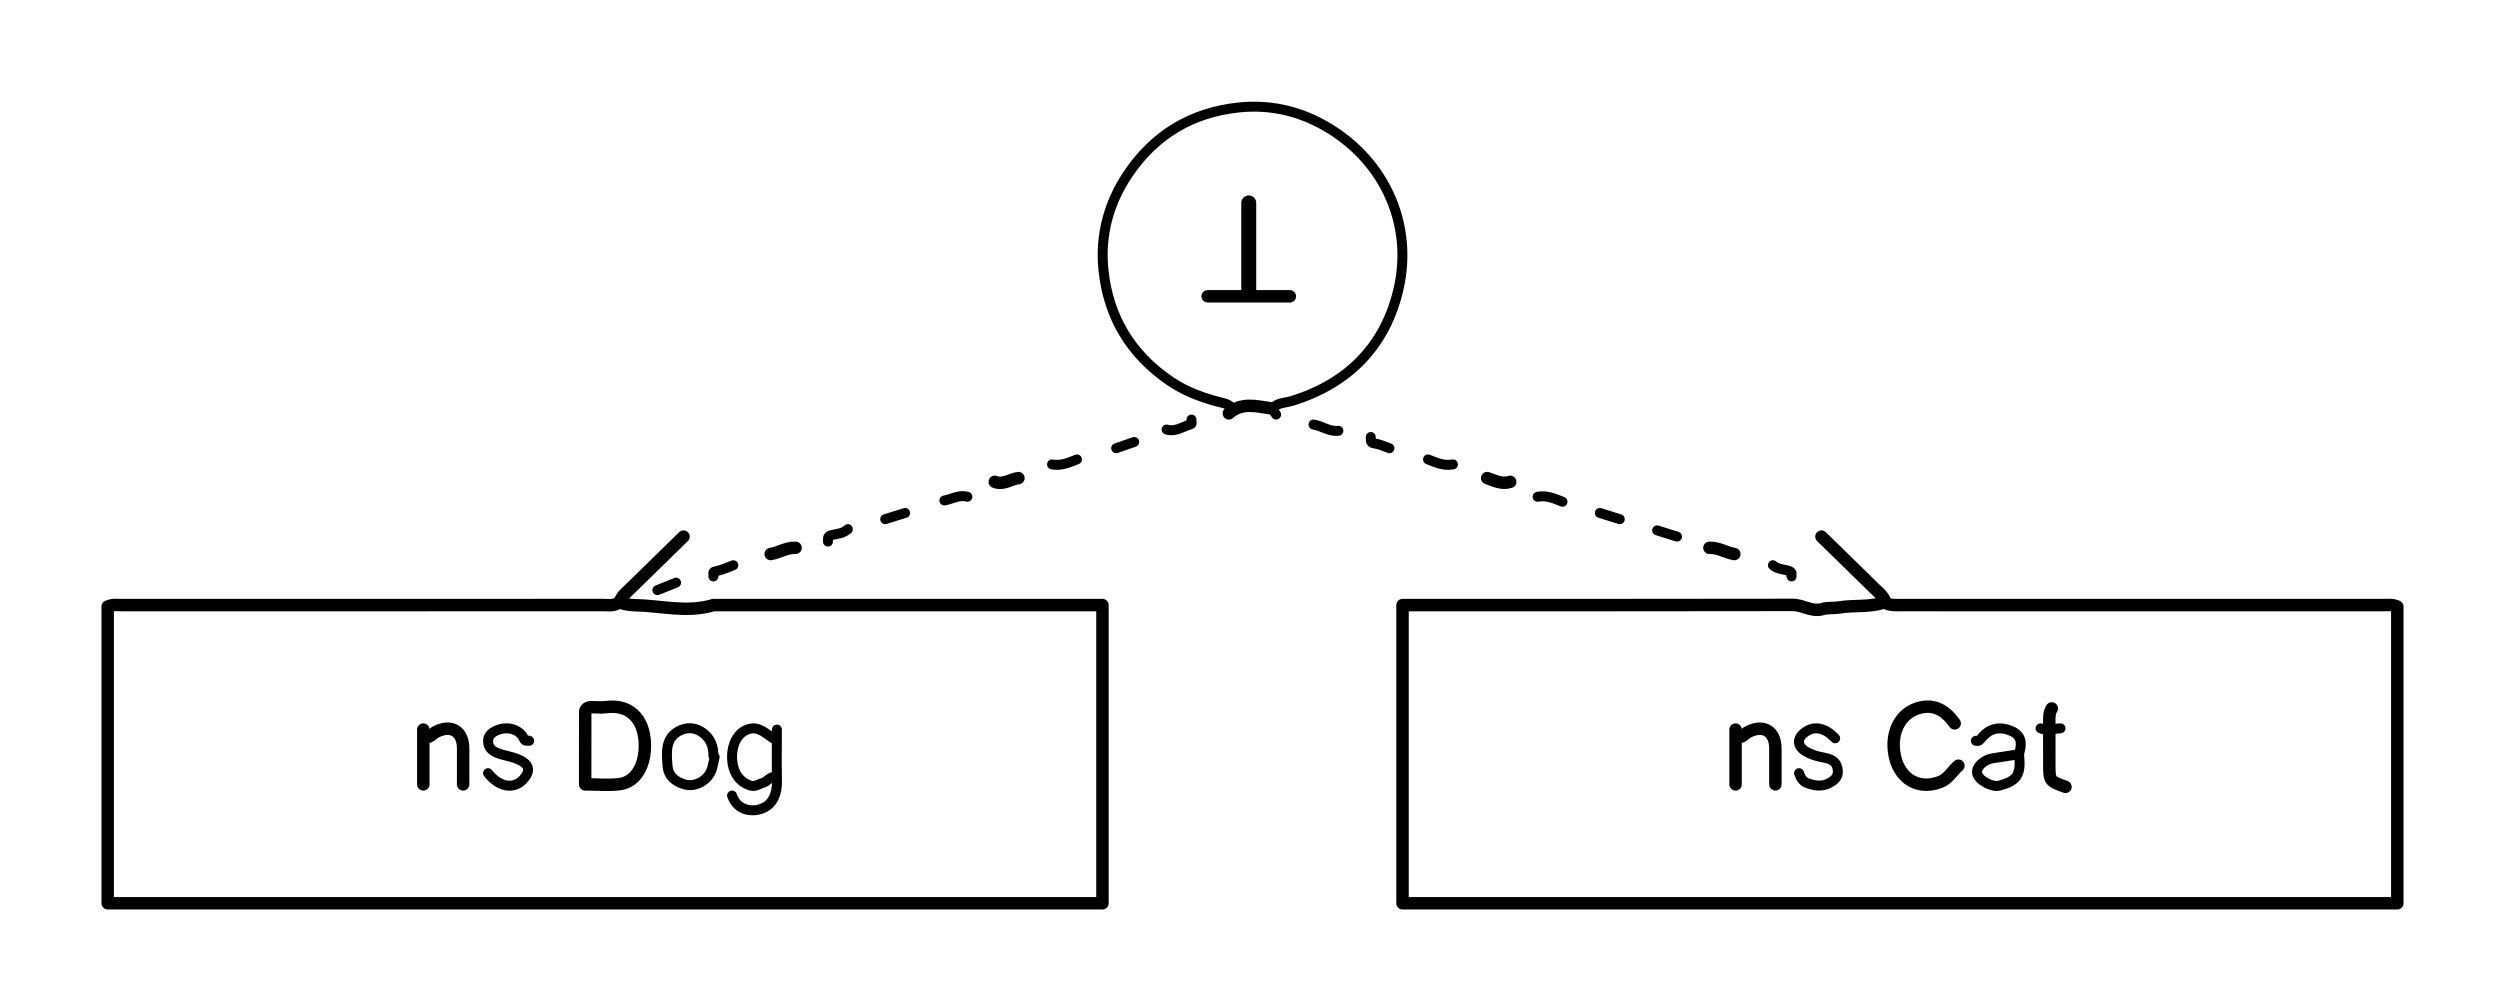 <svg version="1.1" id="Layer_1" xmlns="http://www.w3.org/2000/svg" xmlns:xlink="http://www.w3.org/1999/xlink" x="0px" y="0px"
	 width="100%" viewBox="0 0 1004 404" enable-background="new 0 0 1004 404" xml:space="preserve">
<path fill="none" opacity="1" stroke="#000000" stroke-linecap="round" stroke-linejoin="round" stroke-width="5"
	d="
M248.5,242 
	C246.504,243.443 244.203,242.987 242,242.988 
	C177.667,243.003 113.333,242.997 49,243.014 
	C47.162,243.015 45.273,242.665 43.25,243.594 
	C43.25,283.167 43.25,322.833 43.25,362.75 
	C176.5,362.75 309.5,362.75 442.75,362.75 
	C442.75,322.833 442.75,283.167 442.75,243 
	C440.835,243 439.167,243 437.5,243 
	C387.167,243 336.833,243 286.5,243 
	C276,246.217 265.501,243.25 254.999,243.047 
	C252.902,243.007 250.94,242.691 249,242 
"/>
<path fill="none" opacity="1" stroke="#000000" stroke-linecap="round" stroke-linejoin="round" stroke-width="5"
	d="
M756.5,242 
	C750.641,243.933 744.463,242.969 738.495,243.969 
	C736.36,244.327 734.051,243.956 732.024,244.578 
	C727.685,245.908 724.129,242.924 720,242.932 
	C669.333,243.036 618.667,243 568,243 
	C566.499,243 564.998,243 563.25,243 
	C563.25,283.167 563.25,322.833 563.25,362.75 
	C696.5,362.75 829.5,362.75 962.75,362.75 
	C962.75,322.833 962.75,283.167 962.75,243.594 
	C960.727,242.665 958.838,243.015 957,243.014 
	C892.667,242.997 828.333,243.001 764,242.996 
	C761.624,242.996 759.197,243.286 757,242 
"/>
<path fill="none" opacity="1" stroke="#000000" stroke-linecap="round" stroke-linejoin="round" stroke-width="4"
	d="
M512.5,166.5 
	C512.022,165.819 511.543,165.137 510.867,164.173 
	C512.918,161.623 516.181,161.856 518.994,160.979 
	C541.818,153.863 556.657,138.588 561.781,115.452 
	C567.127,91.313 557.247,67.096 536.025,52.962 
	C524.273,45.135 511.302,41.718 497.516,43.154 
	C478.721,45.113 463.664,54.028 452.966,69.977 
	C445.1,81.704 441.718,94.698 443.154,108.484 
	C445.113,127.279 454.064,142.285 469.95,153.073 
	C476.598,157.587 483.886,160.106 491.517,161.928 
	C493.026,162.288 494.003,163.037 495,164 
"/>
<path fill="none" opacity="1" stroke="#000000" stroke-linecap="round" stroke-linejoin="round" stroke-width="4"
	d="
M286.5,303.5 
	C286.562,299.88 285.438,296.819 282.511,294.487 
	C279.354,291.972 275.677,291.913 272.565,293.618 
	C267.041,296.645 267.706,302.343 268.07,307.495 
	C268.36,311.603 271.049,313.918 274.991,315.033 
	C279.381,316.276 284.715,313.233 285.99,308.497 
	C286.389,307.015 286.667,305.5 287,304 
"/>
<path fill="none" opacity="1" stroke="#000000" stroke-linecap="round" stroke-linejoin="round" stroke-width="4"
	d="
M212.5,297.5 
	C211.873,297.088 211.017,298.191 210.337,296.568 
	C209.403,294.339 206.995,292.895 204.492,292.559 
	C200.989,292.089 196.323,294.034 196.054,297.005 
	C195.711,300.776 198.433,302.129 201.5,303.001 
	C204.395,303.824 207.394,304.252 210.022,305.966 
	C212.702,307.713 212.464,309.855 210.965,311.975 
	C207.227,317.266 200.756,316.576 196,310.5 
"/>
<path fill="none" opacity="1" stroke="#000000" stroke-linecap="round" stroke-linejoin="round" stroke-width="4"
	d="
M737,296.5 
	C732.925,292.223 728.696,291.342 725,294 
	C721.46,296.546 721.6,299.761 725.526,301.954 
	C727.206,302.894 729.121,303.551 731.011,303.95 
	C733.986,304.577 737.189,304.875 737.924,308.515 
	C738.292,310.335 738.119,312.092 736.075,313.602 
	C732.555,316.203 729.051,315.763 725.539,314.4 
	C724.084,313.835 723.024,312.19 722.5,310.5 
"/>
<path fill="none" opacity="1" stroke="#000000" stroke-linecap="round" stroke-linejoin="round" stroke-width="4"
	d="
M310.5,296.5 
	C307.696,294.725 305.067,291.963 301.519,292.604 
	C296.786,293.459 294,298.135 294,304 
	C294,309.865 296.853,314.189 301.495,315.517 
	C303.387,316.058 304.847,314.78 306.468,314.372 
	C308.112,313.958 309.129,311.811 311.25,312 
"/>
<path fill="none" opacity="1" stroke="#000000" stroke-linecap="round" stroke-linejoin="round" stroke-width="6"
	d="
M501.5,81.5 
	C501.5,93.5 501.5,105.5 501.5,117.5 
"/>
<path fill="none" opacity="1" stroke="#000000" stroke-linecap="round" stroke-linejoin="round" stroke-width="4"
	d="
M810,303 
	C806.833,303.5 803.674,304.05 800.498,304.487 
	C796.822,304.993 793.516,307.997 794,310.5 
	C794.55,313.341 799.922,316.325 803,315.5 
	C810,313.623 811.643,311.198 810.919,303.508 
	C810.882,303.115 810.788,302.964 810.928,302.479 
	C812.017,298.69 812.076,295.292 807.516,293.46 
	C803.162,291.71 799.322,292.322 796.059,296.052 
	C795.275,296.949 794.855,297.87 793.5,297.5 
"/>
<path fill="none" opacity="1" stroke="#000000" stroke-linecap="round" stroke-linejoin="round" stroke-width="5"
	d="
M785,290.5 
	C780.728,284.527 775.9,282.596 770,284.5 
	C763.904,286.468 760.168,292.563 760.5,300 
	C761.016,311.55 769.375,317.745 779.036,314.097 
	C782.556,312.768 783.981,309.644 786.5,307.5 
"/>
<path fill="none" opacity="1" stroke="#000000" stroke-linecap="round" stroke-linejoin="round" stroke-width="5"
	d="
M186,315 
	C186,310.167 186.015,305.333 185.996,300.5 
	C185.969,293.583 181.114,290.735 174.991,293.982 
	C173.676,294.679 172.753,296.173 171,296 
"/>
<path fill="none" opacity="1" stroke="#000000" stroke-linecap="round" stroke-linejoin="round" stroke-width="5"
	d="
M713,315 
	C713,310.167 713.015,305.333 712.996,300.5 
	C712.969,293.583 708.114,290.735 701.991,293.982 
	C700.676,294.679 699.753,296.173 698,296 
"/>
<path fill="none" opacity="1" stroke="#000000" stroke-linecap="round" stroke-linejoin="round" stroke-width="4"
	d="
M312,293 
	C312,299.833 311.877,306.67 312.039,313.499 
	C312.167,318.872 310.253,322.883 306.507,324.517 
	C301.93,326.513 295.985,325.353 294,319.5 
"/>
<path fill="none" opacity="1" stroke="#000000" stroke-linecap="round" stroke-linejoin="round" stroke-width="5"
	d="
M731.5,215.5 
	C738.667,222.5 745.841,229.492 752.994,236.506 
	C754.524,238.006 756.286,239.338 757,241.5 
"/>
<path fill="none" opacity="1" stroke="#000000" stroke-linecap="round" stroke-linejoin="round" stroke-width="5"
	d="
M274.5,215.5 
	C267.333,222.5 260.159,229.492 253.006,236.506 
	C251.476,238.006 249.714,239.338 249,241.5 
"/>
<path fill="none" opacity="1" stroke="#000000" stroke-linecap="round" stroke-linejoin="round" stroke-width="5"
	d="
M824,284.5 
	C822.831,286.361 822.989,288.438 822.995,290.5 
	C823.011,295.833 823,301.167 823,306.5 
	C823,313.662 823,313.662 829.5,316 
"/>
<path fill="none" opacity="1" stroke="#000000" stroke-linecap="round" stroke-linejoin="round" stroke-width="5"
	d="
M697,293 
	C697,300.333 697,307.667 697,315 
"/>
<path fill="none" opacity="1" stroke="#000000" stroke-linecap="round" stroke-linejoin="round" stroke-width="5"
	d="
M170,293 
	C170,300.333 170,307.667 170,315 
"/>
<path fill="none" opacity="1" stroke="#000000" stroke-linecap="round" stroke-linejoin="round" stroke-width="5"
	d="
M518,119 
	C507,119 496,119 485,119 
"/>
<path fill="none" opacity="1" stroke="#000000" stroke-linecap="round" stroke-linejoin="round" stroke-width="5"
	d="
M510.5,164 
	C504.661,163.202 498.703,161.389 493.5,166 
"/>
<path fill="none" opacity="1" stroke="#000000" stroke-linecap="round" stroke-linejoin="round" stroke-width="4"
	d="
M478.5,168.5 
	C478.15,169.121 479.207,170.159 477.996,170.486 
	C474.87,171.332 472.041,173.612 468.5,172.5 
"/>
<path fill="none" opacity="1" stroke="#000000" stroke-linecap="round" stroke-linejoin="round" stroke-width="4"
	d="
M340.5,212.5 
	C338.693,214.269 336.185,214.381 333.973,214.879 
	C331.997,215.324 332.666,216.466 332.5,217.5 
"/>
<path fill="none" opacity="1" stroke="#000000" stroke-linecap="round" stroke-linejoin="round" stroke-width="4"
	d="
M537.5,173 
	C533.844,173.457 530.914,171.011 527.5,170.5 
"/>
<path fill="none" opacity="1" stroke="#000000" stroke-linecap="round" stroke-linejoin="round" stroke-width="4"
	d="
M627.5,201.5 
	C624.289,200.223 621.108,198.795 617.5,199.5 
"/>
<path fill="none" opacity="1" stroke="#000000" stroke-linecap="round" stroke-linejoin="round" stroke-width="4"
	d="
M550.5,175.5 
	C550.666,176.534 549.935,177.819 551.989,178.087 
	C554.041,178.356 556,179.333 558,180 
"/>
<path fill="none" opacity="1" stroke="#000000" stroke-linecap="round" stroke-linejoin="round" stroke-width="5"
	d="
M319.5,220 
	C315.917,219.833 312.897,221.923 309.5,222.5 
"/>
<path fill="none" opacity="1" stroke="#000000" stroke-linecap="round" stroke-linejoin="round" stroke-width="5"
	d="
M696.5,222.5 
	C693.103,221.923 690.083,219.833 686.5,220 
"/>
<path fill="none" opacity="1" stroke="#000000" stroke-linecap="round" stroke-linejoin="round" stroke-width="4"
	d="
M294.5,227 
	C292.167,227.833 289.888,228.973 287.483,229.402 
	C285.598,229.738 286.912,230.873 286.5,231.5 
"/>
<path fill="none" opacity="1" stroke="#000000" stroke-linecap="round" stroke-linejoin="round" stroke-width="4"
	d="
M583.5,186.5 
	C579.892,187.206 576.711,185.776 573.5,184.5 
"/>
<path fill="none" opacity="1" stroke="#000000" stroke-linecap="round" stroke-linejoin="round" stroke-width="4"
	d="
M432.5,184.5 
	C429.289,185.777 426.108,187.205 422.5,186.5 
"/>
<path fill="none" opacity="1" stroke="#000000" stroke-linecap="round" stroke-linejoin="round" stroke-width="4"
	d="
M388.5,199.5 
	C385.181,198.546 382.323,200.437 379.25,201 
"/>
<path fill="none" opacity="1" stroke="#000000" stroke-linecap="round" stroke-linejoin="round" stroke-width="5"
	d="
M606.5,193.5 
	C603.152,194.63 600.252,193 597.25,192 
"/>
<path fill="none" opacity="1" stroke="#000000" stroke-linecap="round" stroke-linejoin="round" stroke-width="5"
	d="
M409,192 
	C405.813,192.372 402.963,194.877 399.5,193.5 
"/>
<path fill="none" opacity="1" stroke="#000000" stroke-linecap="round" stroke-linejoin="round" stroke-width="4"
	d="
M712,227 
	C713.824,228.724 716.393,228.516 718.56,229.343 
	C720.231,229.98 719.088,230.873 719.5,231.5 
"/>
<path fill="none" opacity="1" stroke="#000000" stroke-linecap="round" stroke-linejoin="round" stroke-width="4"
	d="
M665.5,213 
	C668.167,213.833 670.833,214.667 673.5,215.5 
"/>
<path fill="none" opacity="1" stroke="#000000" stroke-linecap="round" stroke-linejoin="round" stroke-width="4"
	d="
M363.5,206 
	C360.833,206.833 358.167,207.667 355.5,208.5 
"/>
<path fill="none" opacity="1" stroke="#000000" stroke-linecap="round" stroke-linejoin="round" stroke-width="4"
	d="
M642.5,206 
	C645.167,206.833 647.833,207.667 650.5,208.5 
"/>
<path fill="none" opacity="1" stroke="#000000" stroke-linecap="round" stroke-linejoin="round" stroke-width="4"
	d="
M455.5,177.5 
	C453.083,178.333 450.667,179.167 448.25,180 
"/>
<path fill="none" opacity="1" stroke="#000000" stroke-linecap="round" stroke-linejoin="round" stroke-width="4"
	d="
M271.5,234 
	C269,235 266.5,236 264,237 
"/>
<path fill="none" opacity="1" stroke="#000000" stroke-linecap="round" stroke-linejoin="round" stroke-width="4"
	d="
M827.5,292.5 
	C824.833,292.59 822.167,293.587 819.5,292.5 
"/>
<path fill="none" opacity="1" stroke="#000000" stroke-linecap="round" stroke-linejoin="round" stroke-width="5"
	d="
M237,284 
	C235.845,284.178 235.029,284.844 235.024,286 
	C234.982,295.503 235,305.006 235,315 
	C239.988,315 244.559,315.48 248.984,314.881 
	C254.843,314.089 258.654,308.335 258.966,300.499 
	C259.368,290.361 254.196,282.626 243.496,283.965 
	C241.526,284.211 239.5,284 237.5,284 
"/>
</svg>